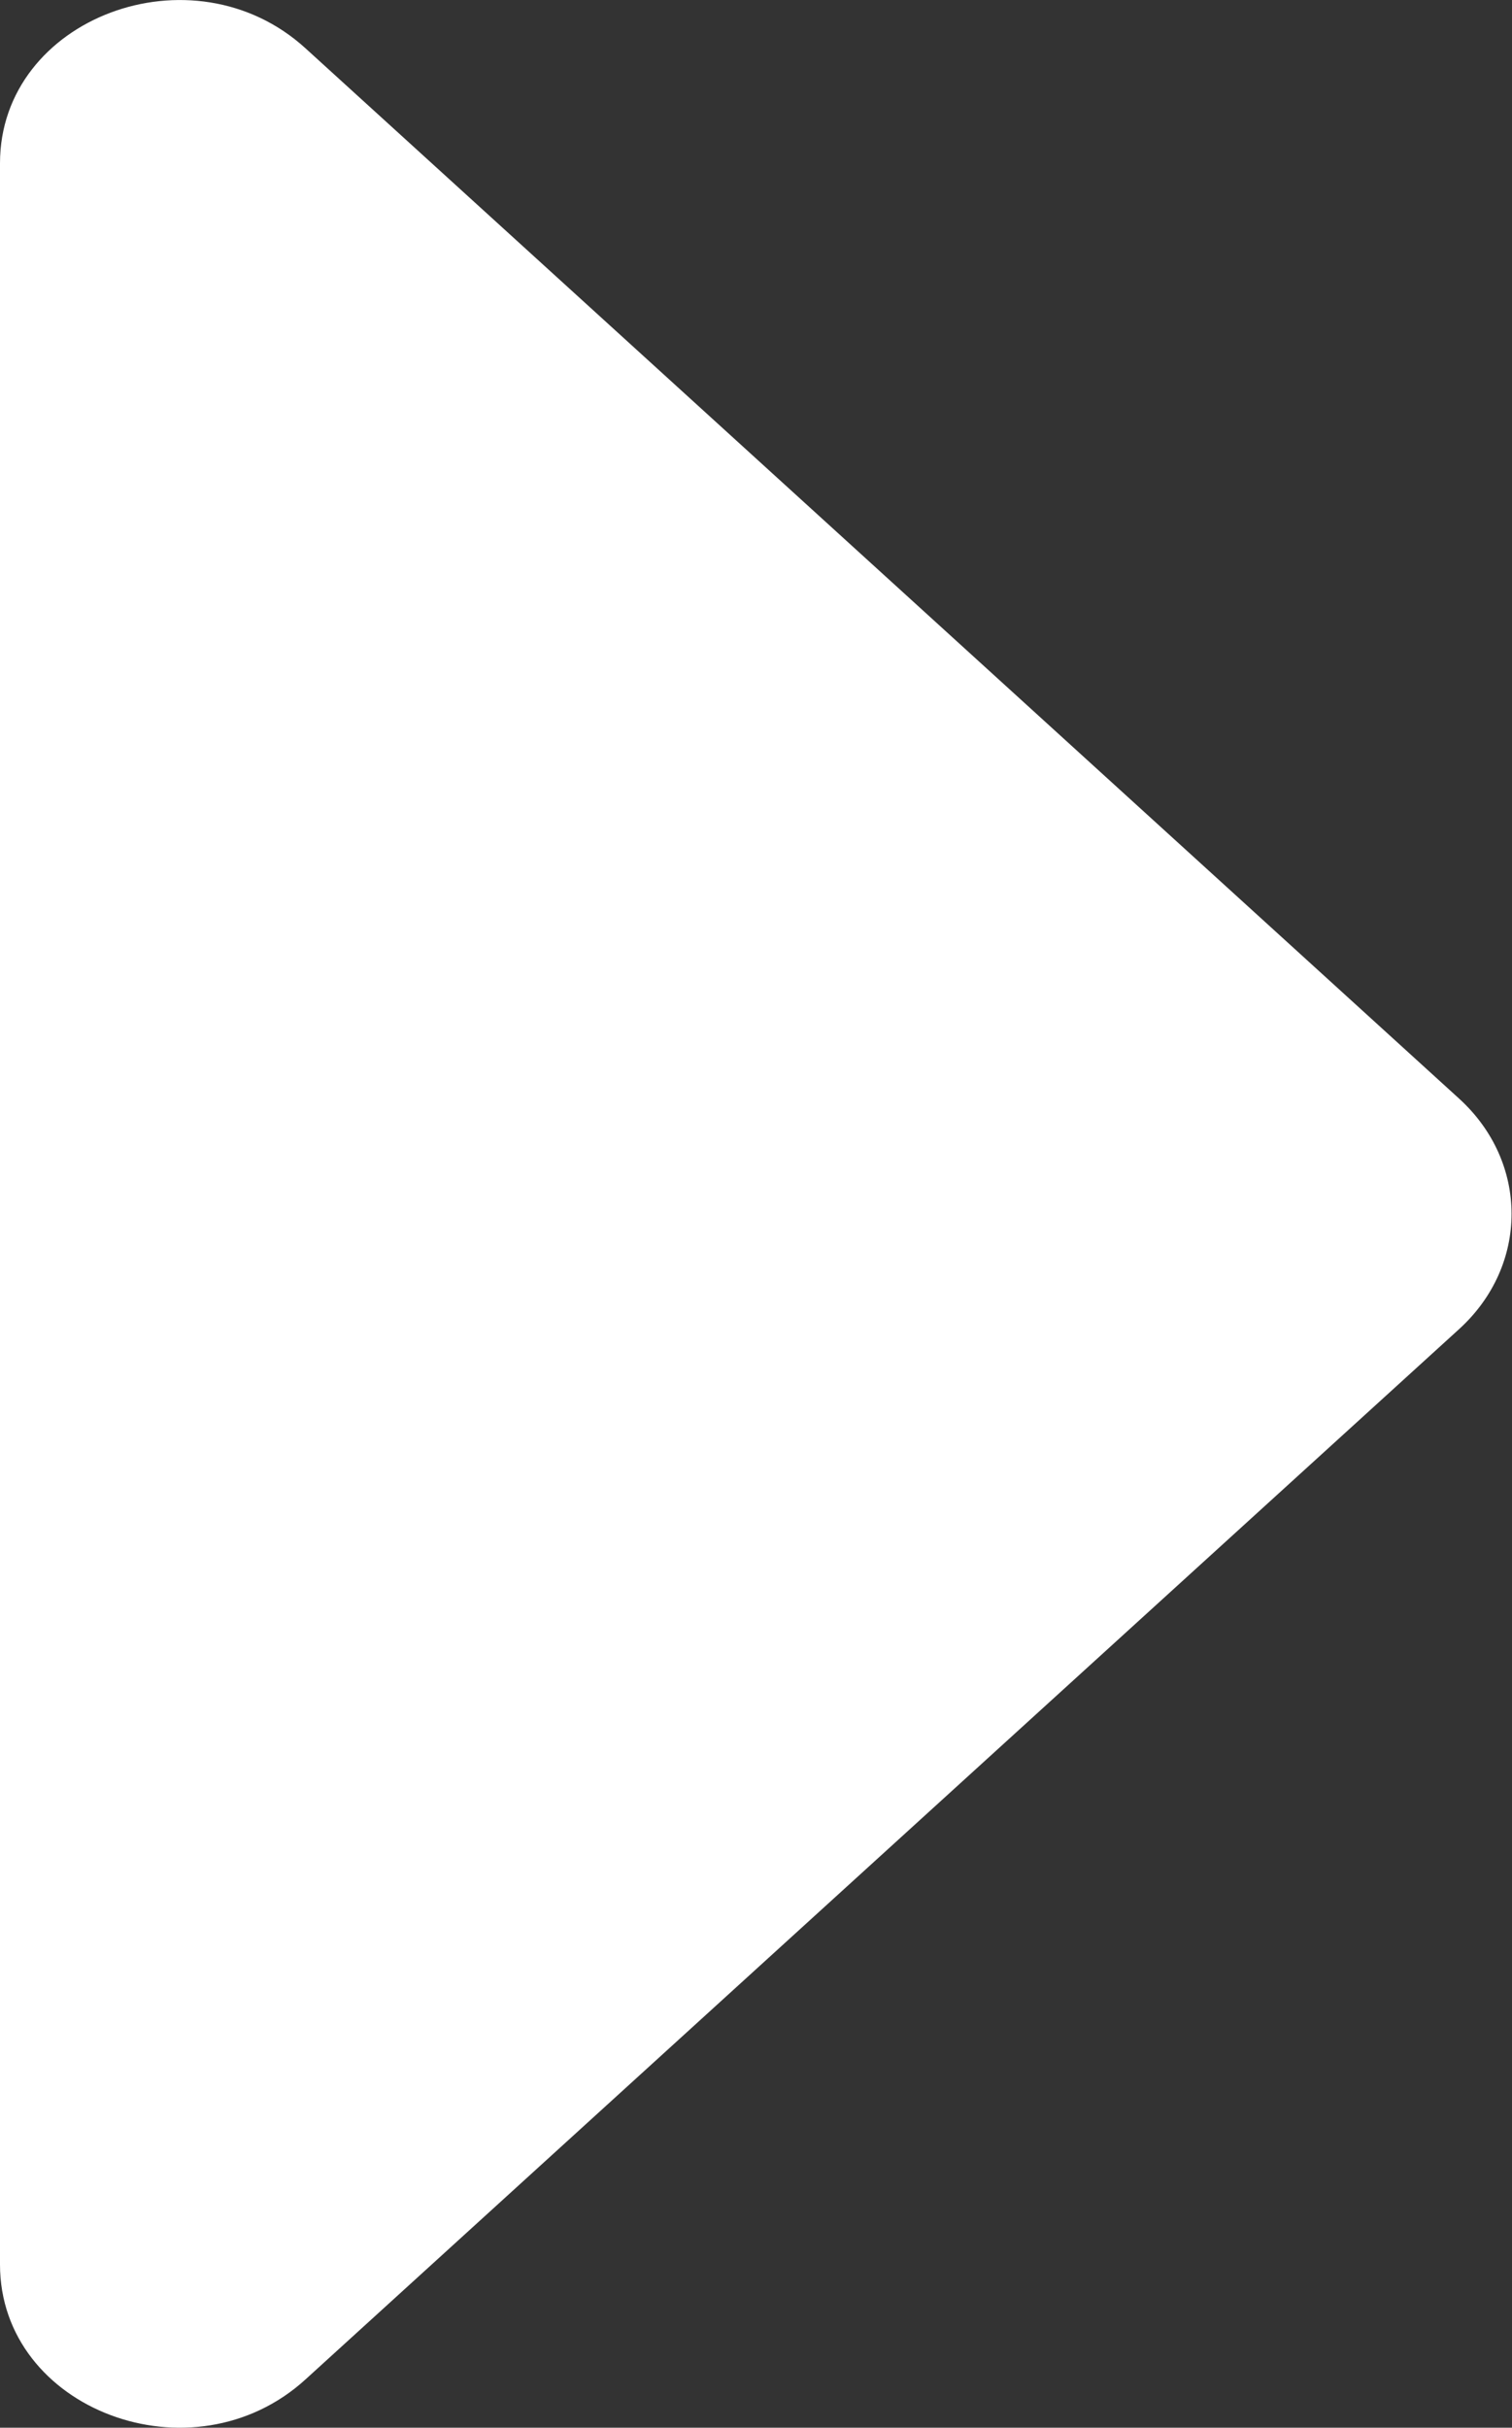 <svg
  version="1.1"
  xmlns="http://www.w3.org/2000/svg"
  xmlnsXlink="http://www.w3.org/1999/xlink"
  x="0px"
  y="0px"
  viewBox="0 0 168.7 270.7"
  enableBackground="new 0 0 168.7 270.7;"
  xmlSpace="preserve"
>
  <rect x="0" y="0" width="168.7" height="270.7" fill="#333333" stroke="none"/>
  <path
    className="st0"
    d="M0,252.5V18.2C0,2,21.5-6.1,34.1,5.4l128.7,117.1c7.8,7.1,7.8,18.6,0,25.7L34.1,265.3
              C21.5,276.8,0,268.7,0,252.5z"
    fill="#FFFFFF"
  />
</svg>